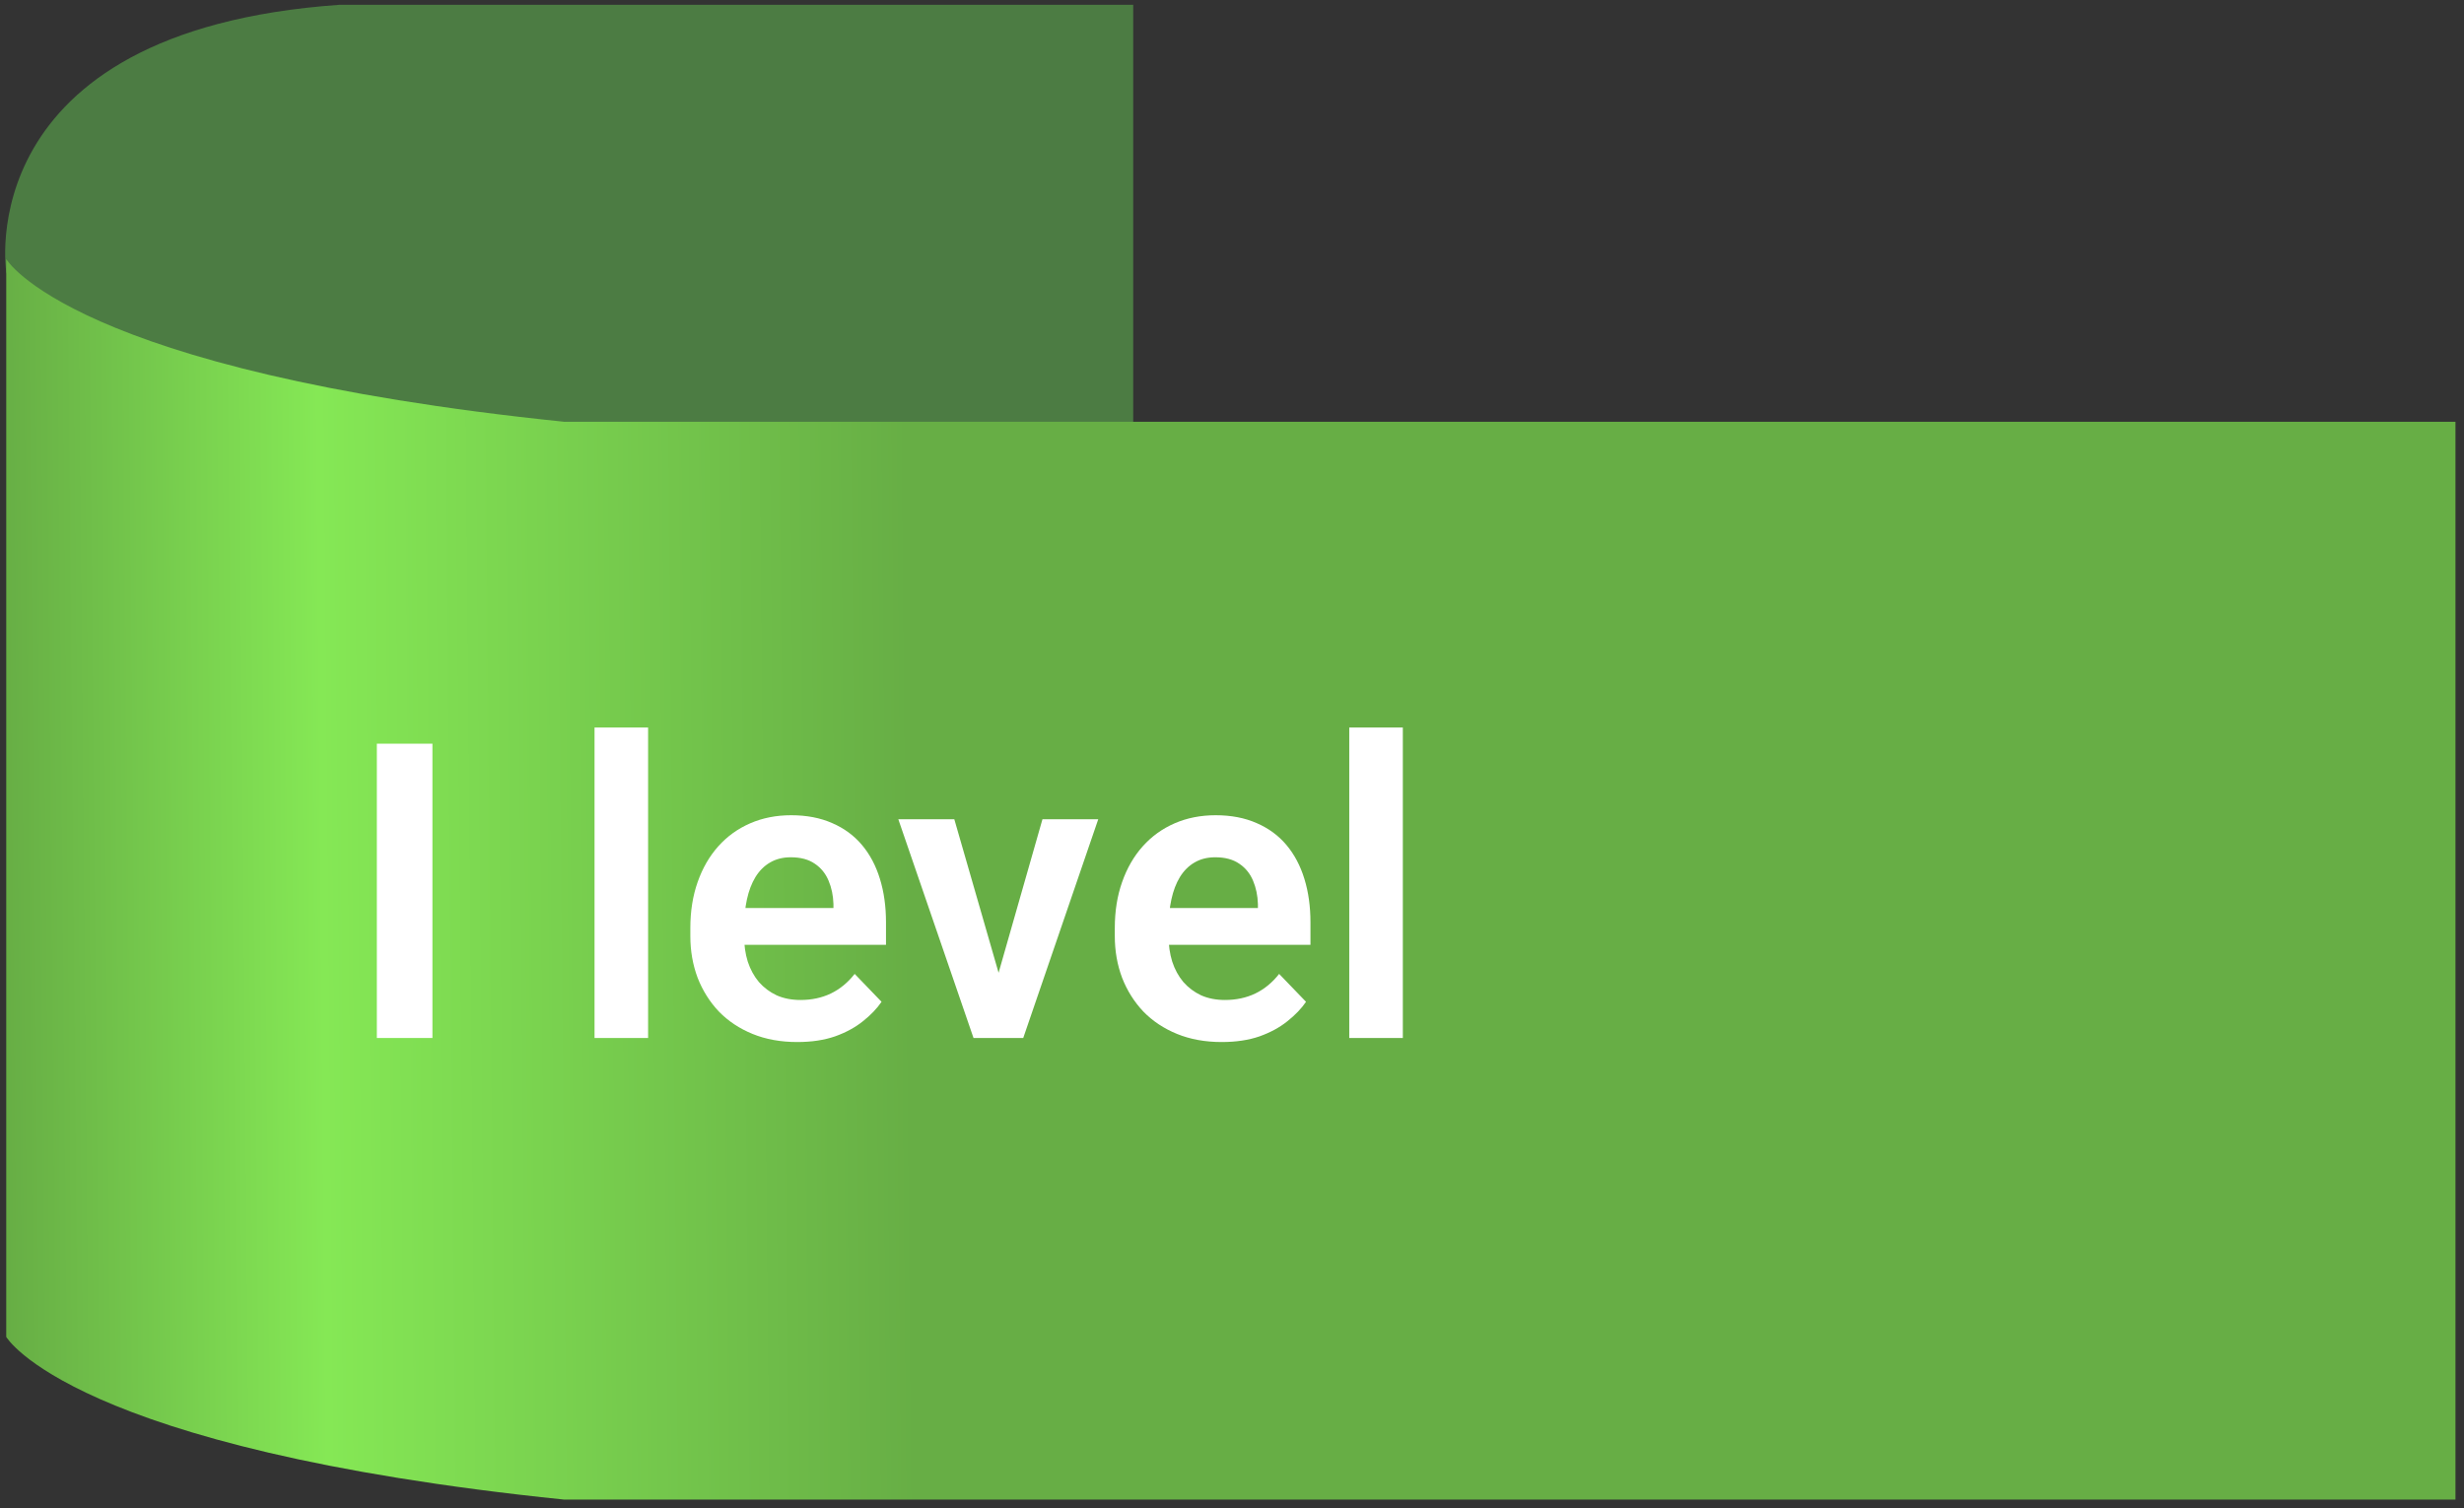 <svg width="250" height="153" viewBox="0 0 250 153" fill="none" xmlns="http://www.w3.org/2000/svg">
<rect x="0" y="0" width="250" height="153" fill="#333333" stroke="none"/>
<path d="M0.639 27.645C0.639 27.645 -3.272 3.131 34.465 0.486H114.977V53.762C114.977 53.762 18.391 74.308 0.639 27.632V27.645Z" fill="#4C7C43"/>
<path d="M57.226 152.146H249.134V42.791H57.226C7.204 37.636 0.633 26.285 0.633 26.285V135.64C0.633 135.64 7.192 146.991 57.226 152.146Z" fill="url(#paint0_linear_818_4014)"/>
<path d="M43.875 75.453V105.312H38.235V75.453H43.875ZM65.757 73.812V105.312H60.322V73.812H65.757ZM80.892 105.723C79.21 105.723 77.699 105.449 76.359 104.902C75.019 104.355 73.878 103.597 72.935 102.626C72.005 101.642 71.287 100.5 70.781 99.201C70.289 97.889 70.043 96.481 70.043 94.977V94.156C70.043 92.447 70.289 90.895 70.781 89.501C71.273 88.093 71.971 86.883 72.873 85.871C73.775 84.859 74.856 84.08 76.113 83.533C77.371 82.986 78.759 82.713 80.276 82.713C81.849 82.713 83.236 82.98 84.439 83.513C85.643 84.032 86.647 84.77 87.454 85.728C88.261 86.685 88.869 87.833 89.279 89.173C89.689 90.499 89.894 91.969 89.894 93.582V95.858H72.504V92.126H84.562V91.716C84.535 90.855 84.371 90.068 84.07 89.357C83.769 88.633 83.305 88.059 82.676 87.635C82.047 87.197 81.233 86.978 80.235 86.978C79.429 86.978 78.725 87.156 78.123 87.512C77.535 87.853 77.043 88.346 76.647 88.988C76.264 89.617 75.977 90.369 75.785 91.244C75.594 92.119 75.498 93.09 75.498 94.156V94.977C75.498 95.906 75.621 96.768 75.867 97.561C76.127 98.353 76.503 99.044 76.995 99.632C77.501 100.206 78.103 100.657 78.8 100.985C79.511 101.3 80.317 101.457 81.22 101.457C82.355 101.457 83.38 101.238 84.296 100.801C85.226 100.35 86.032 99.686 86.716 98.811L89.443 101.642C88.978 102.325 88.35 102.981 87.557 103.61C86.777 104.239 85.834 104.752 84.727 105.148C83.619 105.531 82.341 105.723 80.892 105.723ZM100.6 101.211L105.768 83.123H111.428L103.819 105.312H100.374L100.6 101.211ZM96.826 83.123L102.056 101.252L102.24 105.312H98.774L91.145 83.123H96.826ZM123.958 105.723C122.276 105.723 120.766 105.449 119.426 104.902C118.086 104.355 116.944 103.597 116.001 102.626C115.071 101.642 114.354 100.5 113.848 99.201C113.355 97.889 113.109 96.481 113.109 94.977V94.156C113.109 92.447 113.355 90.895 113.848 89.501C114.34 88.093 115.037 86.883 115.939 85.871C116.842 84.859 117.922 84.08 119.18 83.533C120.438 82.986 121.825 82.713 123.343 82.713C124.915 82.713 126.303 82.98 127.506 83.513C128.709 84.032 129.714 84.77 130.521 85.728C131.327 86.685 131.936 87.833 132.346 89.173C132.756 90.499 132.961 91.969 132.961 93.582V95.858H115.57V92.126H127.629V91.716C127.602 90.855 127.438 90.068 127.137 89.357C126.836 88.633 126.371 88.059 125.742 87.635C125.113 87.197 124.3 86.978 123.302 86.978C122.495 86.978 121.791 87.156 121.189 87.512C120.602 87.853 120.109 88.346 119.713 88.988C119.33 89.617 119.043 90.369 118.852 91.244C118.66 92.119 118.564 93.09 118.564 94.156V94.977C118.564 95.906 118.688 96.768 118.934 97.561C119.193 98.353 119.569 99.044 120.062 99.632C120.567 100.206 121.169 100.657 121.866 100.985C122.577 101.3 123.384 101.457 124.286 101.457C125.421 101.457 126.446 101.238 127.362 100.801C128.292 100.35 129.099 99.686 129.782 98.811L132.51 101.642C132.045 102.325 131.416 102.981 130.623 103.61C129.844 104.239 128.9 104.752 127.793 105.148C126.686 105.531 125.407 105.723 123.958 105.723ZM142.333 73.812V105.312H136.898V73.812H142.333Z" fill="white"/>
<defs>
<linearGradient id="paint0_linear_818_4014" x1="0.633" y1="110.481" x2="249.134" y2="108.205" gradientUnits="userSpaceOnUse">
<stop stop-color="#67AE45"/>
<stop offset="0.13" stop-color="#85E855"/>
<stop offset="0.37" stop-color="#67AE45"/>
</linearGradient>
</defs>
</svg>
